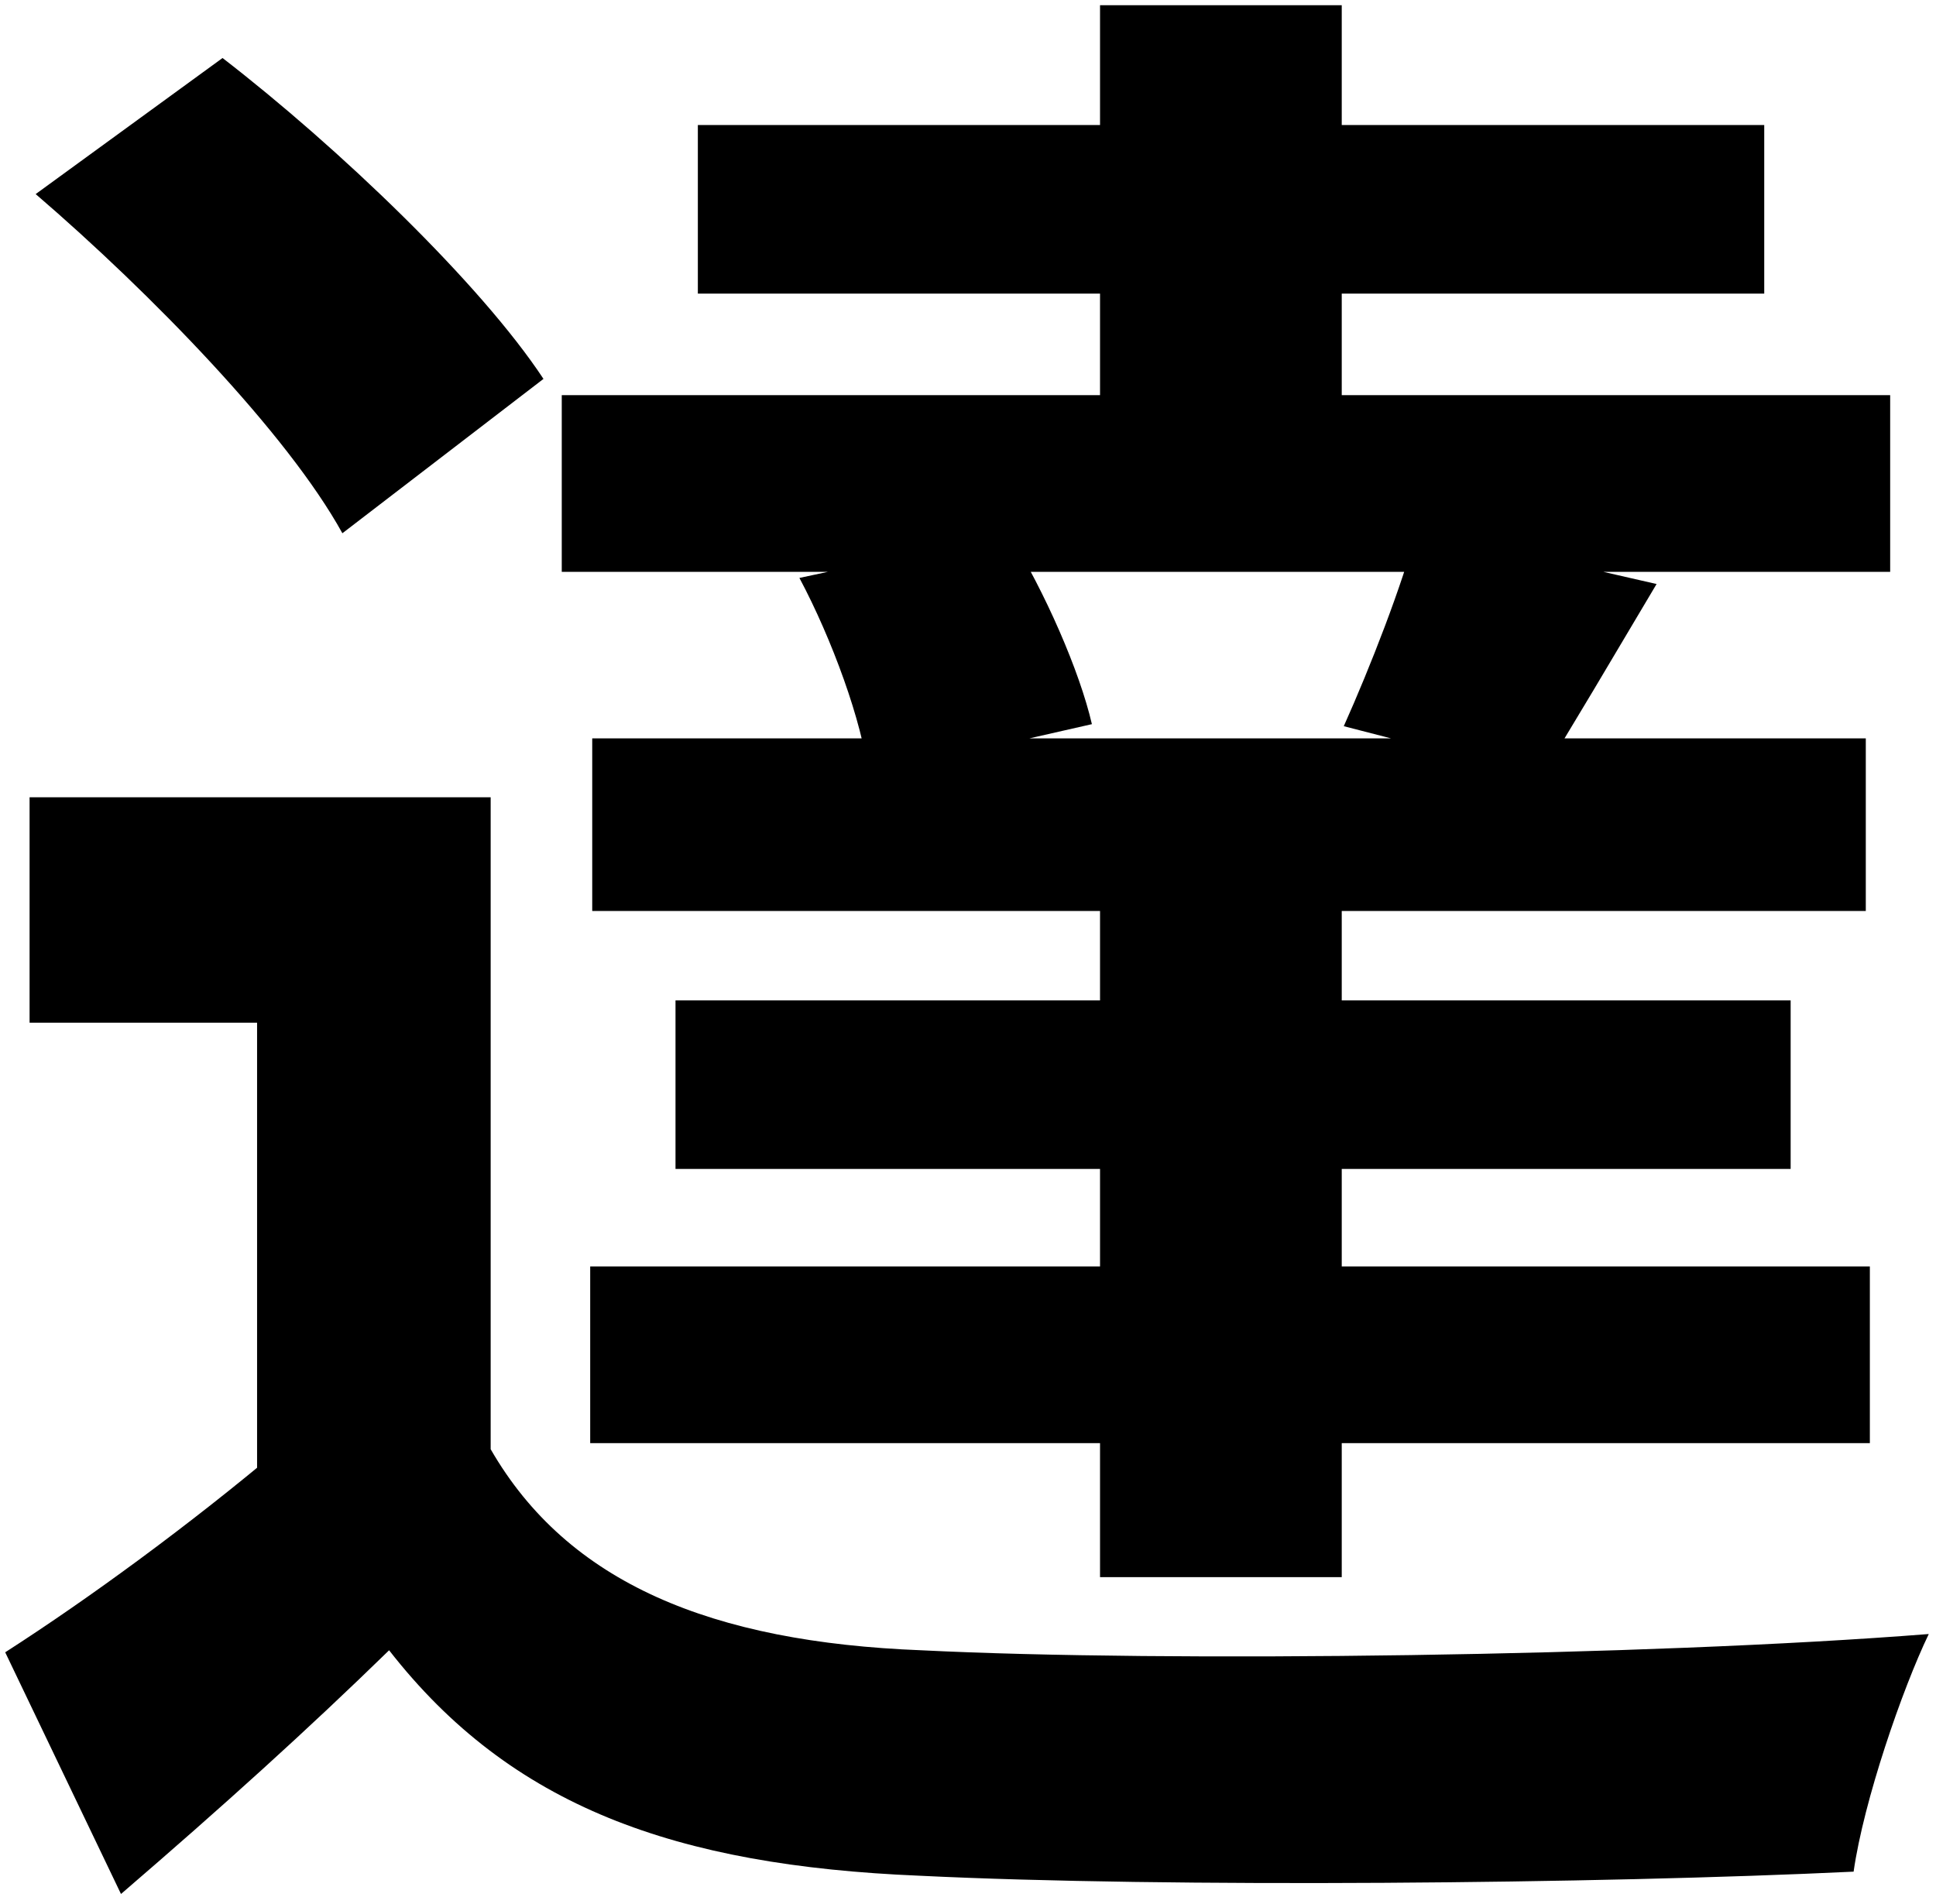 <svg width="122" height="120" viewBox="0 0 122 120" fill="none" xmlns="http://www.w3.org/2000/svg">
<path d="M30.92 50.248V97.352H16.2V64.456H1.864V50.248H30.92ZM30.92 91.336C35.784 99.784 44.872 103.496 58.056 104.008C73.416 104.776 103.752 104.392 121.544 102.984C119.88 106.44 117.448 113.48 116.808 117.96C100.808 118.728 73.544 118.984 57.928 118.216C42.568 117.576 32.2 113.864 24.52 104.008C19.4 109 14.024 113.864 7.624 119.368L0.328 104.136C5.704 100.68 11.976 96.072 17.608 91.336H30.92ZM2.248 12.232L14.024 3.656C21.32 9.288 30.28 17.864 34.248 23.88L21.576 33.608C18.12 27.336 9.544 18.504 2.248 12.232ZM50.376 36.424L63.56 33.608C65.864 37.32 68.04 42.312 68.808 45.64L54.728 48.84C54.344 45.512 52.424 40.264 50.376 36.424ZM43.976 7.88H111.176V18.504H43.976V7.88ZM42.568 63.048H112.84V73.672H42.568V63.048ZM37.32 46.536H117.576V57.416H37.32V46.536ZM35.4 24.904H119.112V36.04H35.4V24.904ZM37.192 79.816H117.832V90.952H37.192V79.816ZM69.32 0.328H84.552V31.944H69.32V0.328ZM69.32 51.912H84.552V99.4H69.32V51.912ZM89.288 33.352L104.392 36.808C101.576 41.544 99.016 45.896 97.096 48.968L84.68 45.768C86.344 42.056 88.392 36.808 89.288 33.352Z" fill="black"/>
</svg>
